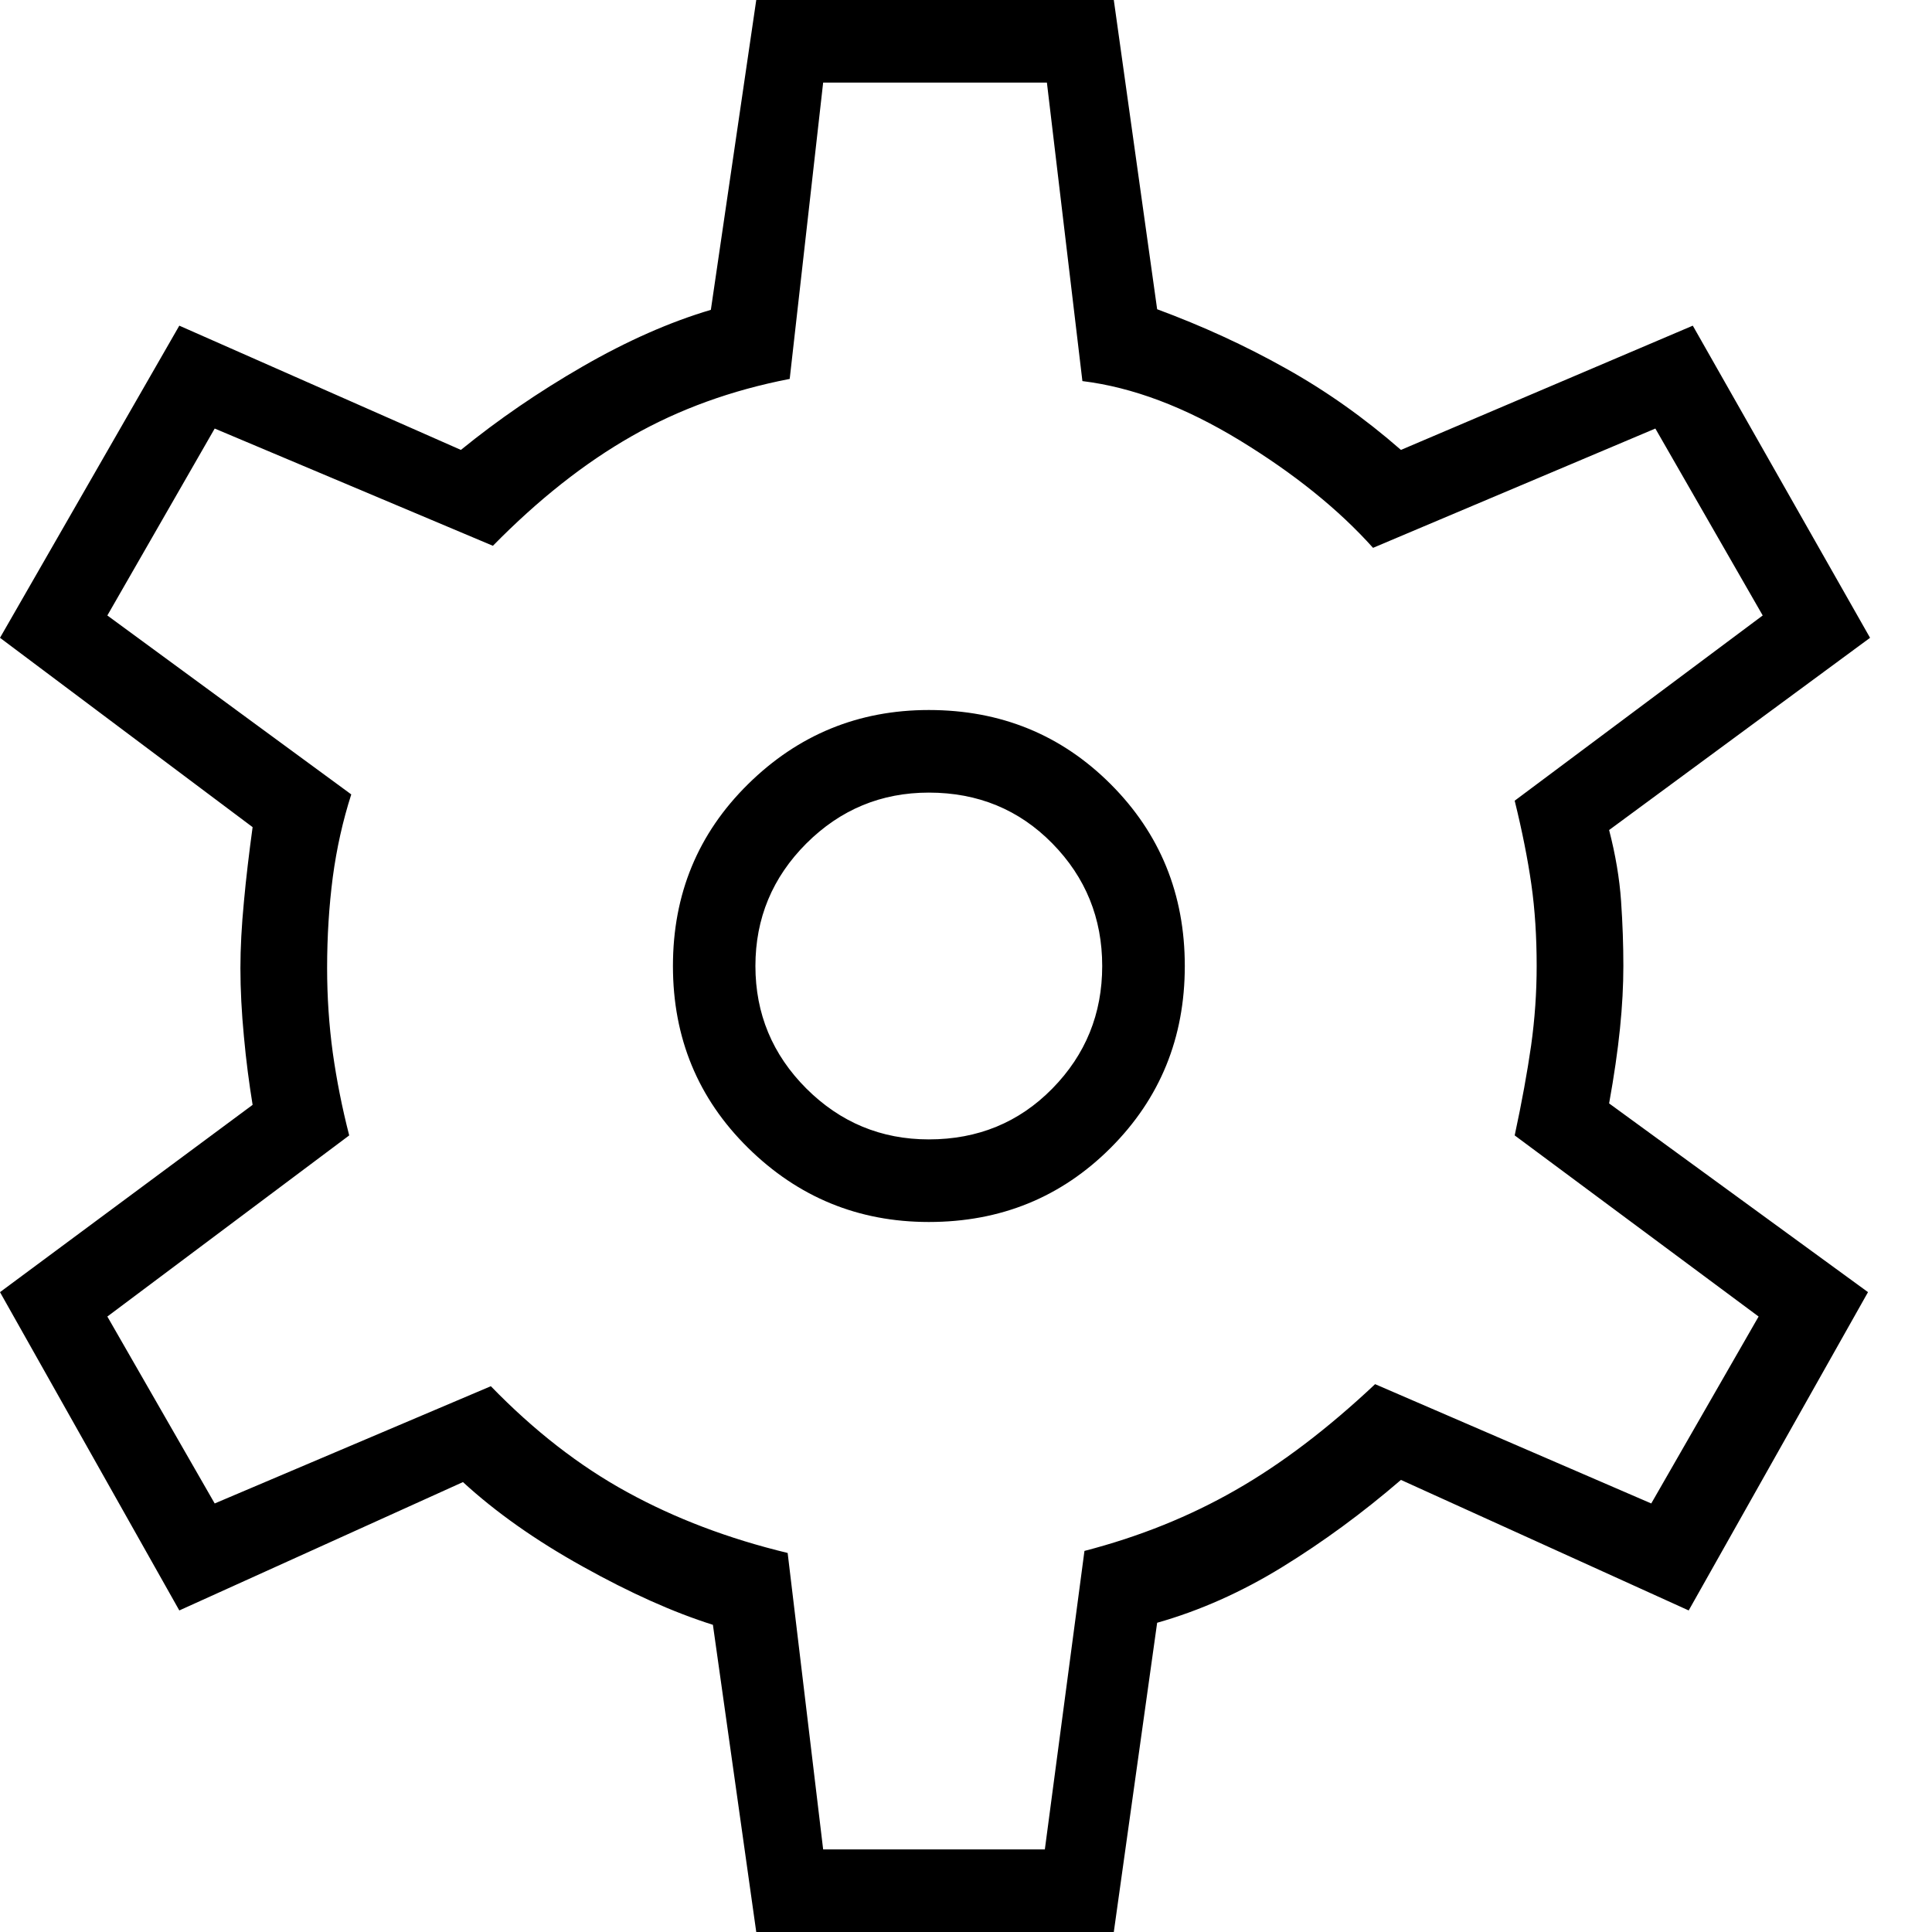 <svg width="16" height="16" viewBox="0 0 16 16" fill="none" xmlns="http://www.w3.org/2000/svg">
<g id="Group 234">
<path id="Vector" d="M6.263 16L5.904 13.456C5.577 13.353 5.218 13.192 4.827 12.974C4.436 12.757 4.105 12.523 3.834 12.274L1.485 13.337L0 10.701L2.092 9.15C2.063 8.972 2.038 8.783 2.02 8.584C2.001 8.385 1.991 8.196 1.991 8.017C1.991 7.85 2.001 7.666 2.02 7.468C2.038 7.269 2.063 7.063 2.092 6.85L0 5.282L1.485 2.697L3.817 3.726C4.123 3.477 4.459 3.246 4.827 3.034C5.195 2.822 5.549 2.666 5.887 2.566L6.263 0H9.224L9.583 2.561C9.956 2.699 10.31 2.861 10.645 3.049C10.981 3.236 11.3 3.462 11.602 3.726L14.019 2.697L15.487 5.282L13.326 6.874C13.379 7.079 13.412 7.275 13.425 7.462C13.438 7.65 13.444 7.829 13.444 8C13.444 8.16 13.435 8.332 13.416 8.518C13.397 8.704 13.367 8.911 13.326 9.138L15.47 10.701L13.985 13.337L11.602 12.256C11.285 12.529 10.958 12.769 10.62 12.977C10.282 13.185 9.936 13.339 9.583 13.439L9.224 16H6.263ZM7.692 10.12C8.287 10.12 8.789 9.915 9.198 9.506C9.607 9.097 9.812 8.595 9.812 8C9.812 7.405 9.607 6.903 9.198 6.494C8.789 6.085 8.287 5.88 7.692 5.88C7.109 5.88 6.61 6.085 6.195 6.494C5.78 6.903 5.573 7.405 5.573 8C5.573 8.595 5.78 9.097 6.195 9.506C6.61 9.915 7.109 10.12 7.692 10.12ZM7.692 9.436C7.297 9.436 6.959 9.295 6.678 9.015C6.397 8.734 6.256 8.395 6.256 8C6.256 7.605 6.397 7.266 6.678 6.985C6.959 6.705 7.297 6.564 7.692 6.564C8.099 6.564 8.44 6.705 8.715 6.985C8.991 7.266 9.128 7.605 9.128 8C9.128 8.395 8.991 8.734 8.715 9.015C8.44 9.295 8.099 9.436 7.692 9.436ZM6.817 15.316H8.653L8.981 12.844C9.436 12.726 9.853 12.558 10.233 12.34C10.613 12.123 10.998 11.83 11.388 11.463L13.675 12.451L14.564 10.903L12.544 9.403C12.603 9.129 12.648 8.881 12.68 8.659C12.711 8.437 12.726 8.218 12.726 8C12.726 7.76 12.712 7.534 12.682 7.324C12.652 7.114 12.606 6.883 12.544 6.631L14.598 5.097L13.709 3.549L11.371 4.537C11.087 4.22 10.719 3.923 10.267 3.647C9.814 3.371 9.38 3.207 8.964 3.156L8.67 0.684H6.817L6.54 3.138C6.059 3.231 5.623 3.389 5.232 3.612C4.84 3.835 4.457 4.138 4.082 4.52L1.778 3.549L0.889 5.097L2.909 6.579C2.839 6.797 2.788 7.025 2.756 7.264C2.725 7.503 2.709 7.754 2.709 8.017C2.709 8.258 2.725 8.491 2.756 8.719C2.788 8.946 2.833 9.174 2.892 9.403L0.889 10.903L1.778 12.451L4.065 11.48C4.421 11.847 4.797 12.14 5.194 12.357C5.591 12.575 6.034 12.743 6.523 12.861L6.817 15.316Z" fill="black"/>
</g>
</svg>
